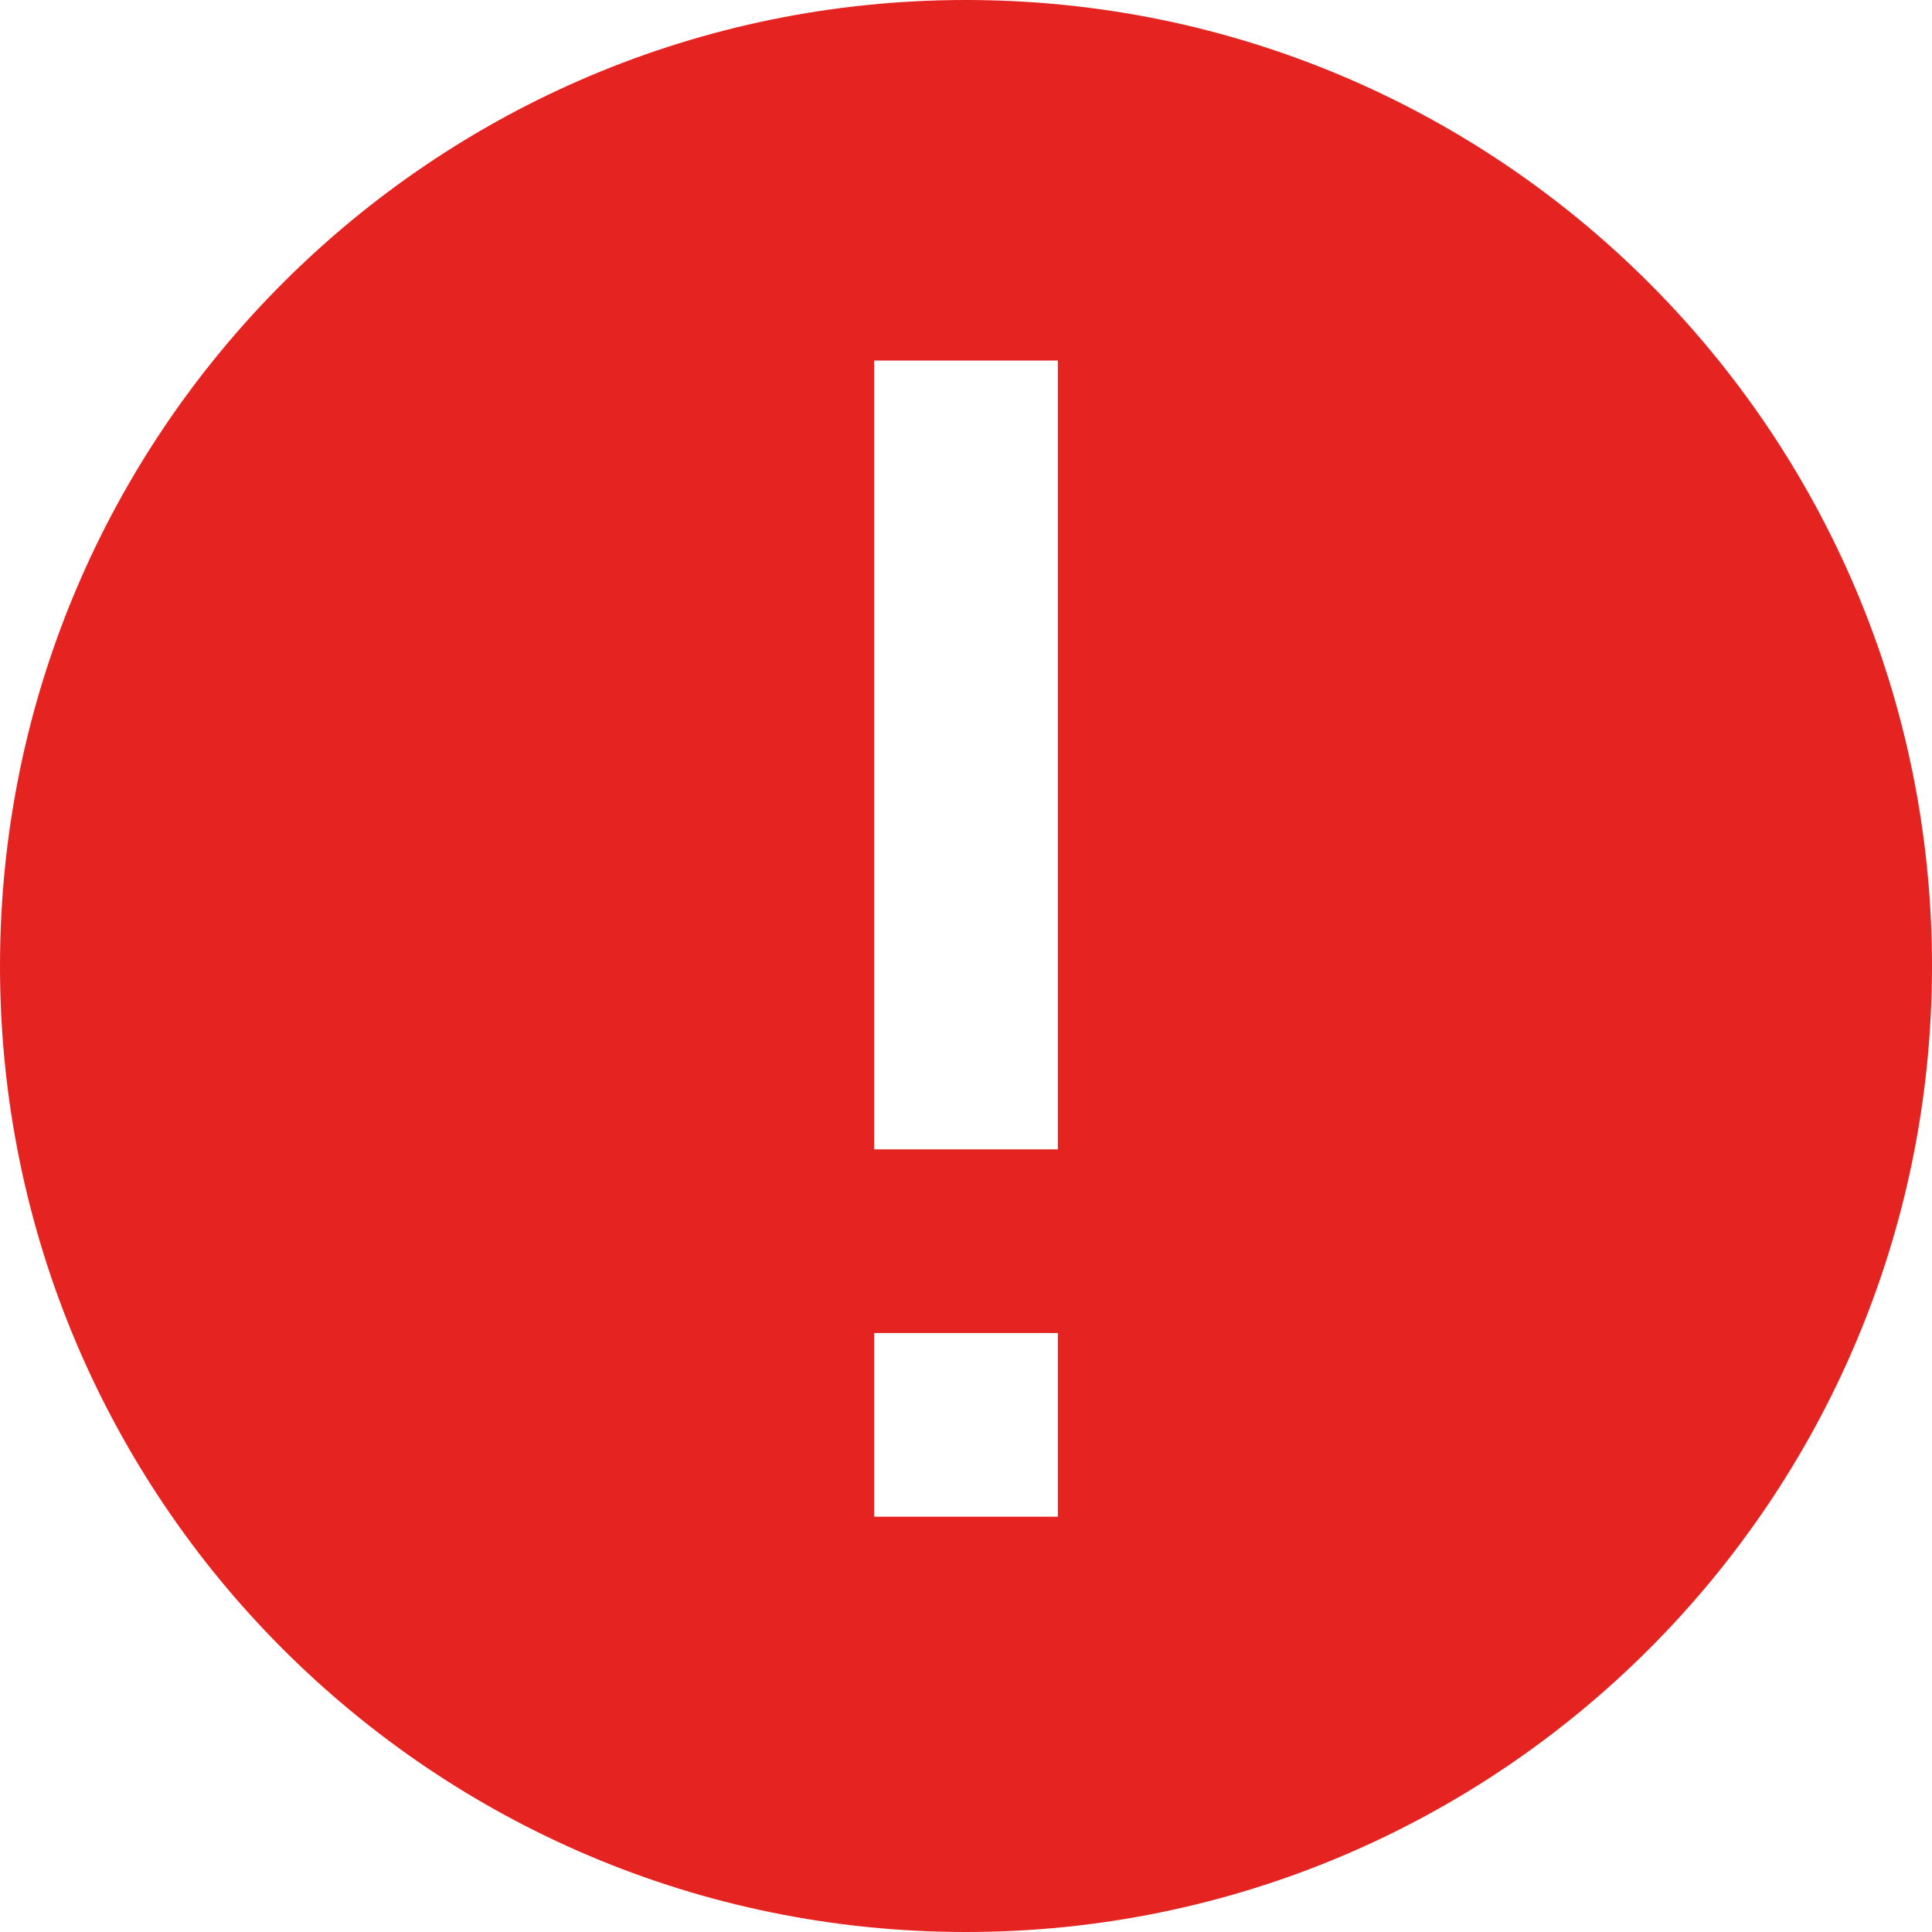 <?xml version="1.0" encoding="UTF-8"?>
<svg id="Ebene_2" data-name="Ebene 2" xmlns="http://www.w3.org/2000/svg" viewBox="0 0 165.25 165.25">
  <defs>
    <style>
      .cls-1 {
        fill: #e52421;
        stroke-width: 0px;
      }
    </style>
  </defs>
  <g id="Ebene_1-2" data-name="Ebene 1">
    <path class="cls-1" d="M82.62,0C36.99,0,0,36.99,0,82.63s36.99,82.62,82.62,82.62,82.63-36.99,82.63-82.62S128.26,0,82.62,0ZM90.48,129.73h-15.71v-15.71h15.71v15.71ZM90.48,98.31h-15.71V30.84h15.71v67.47Z"/>
  </g>
</svg>